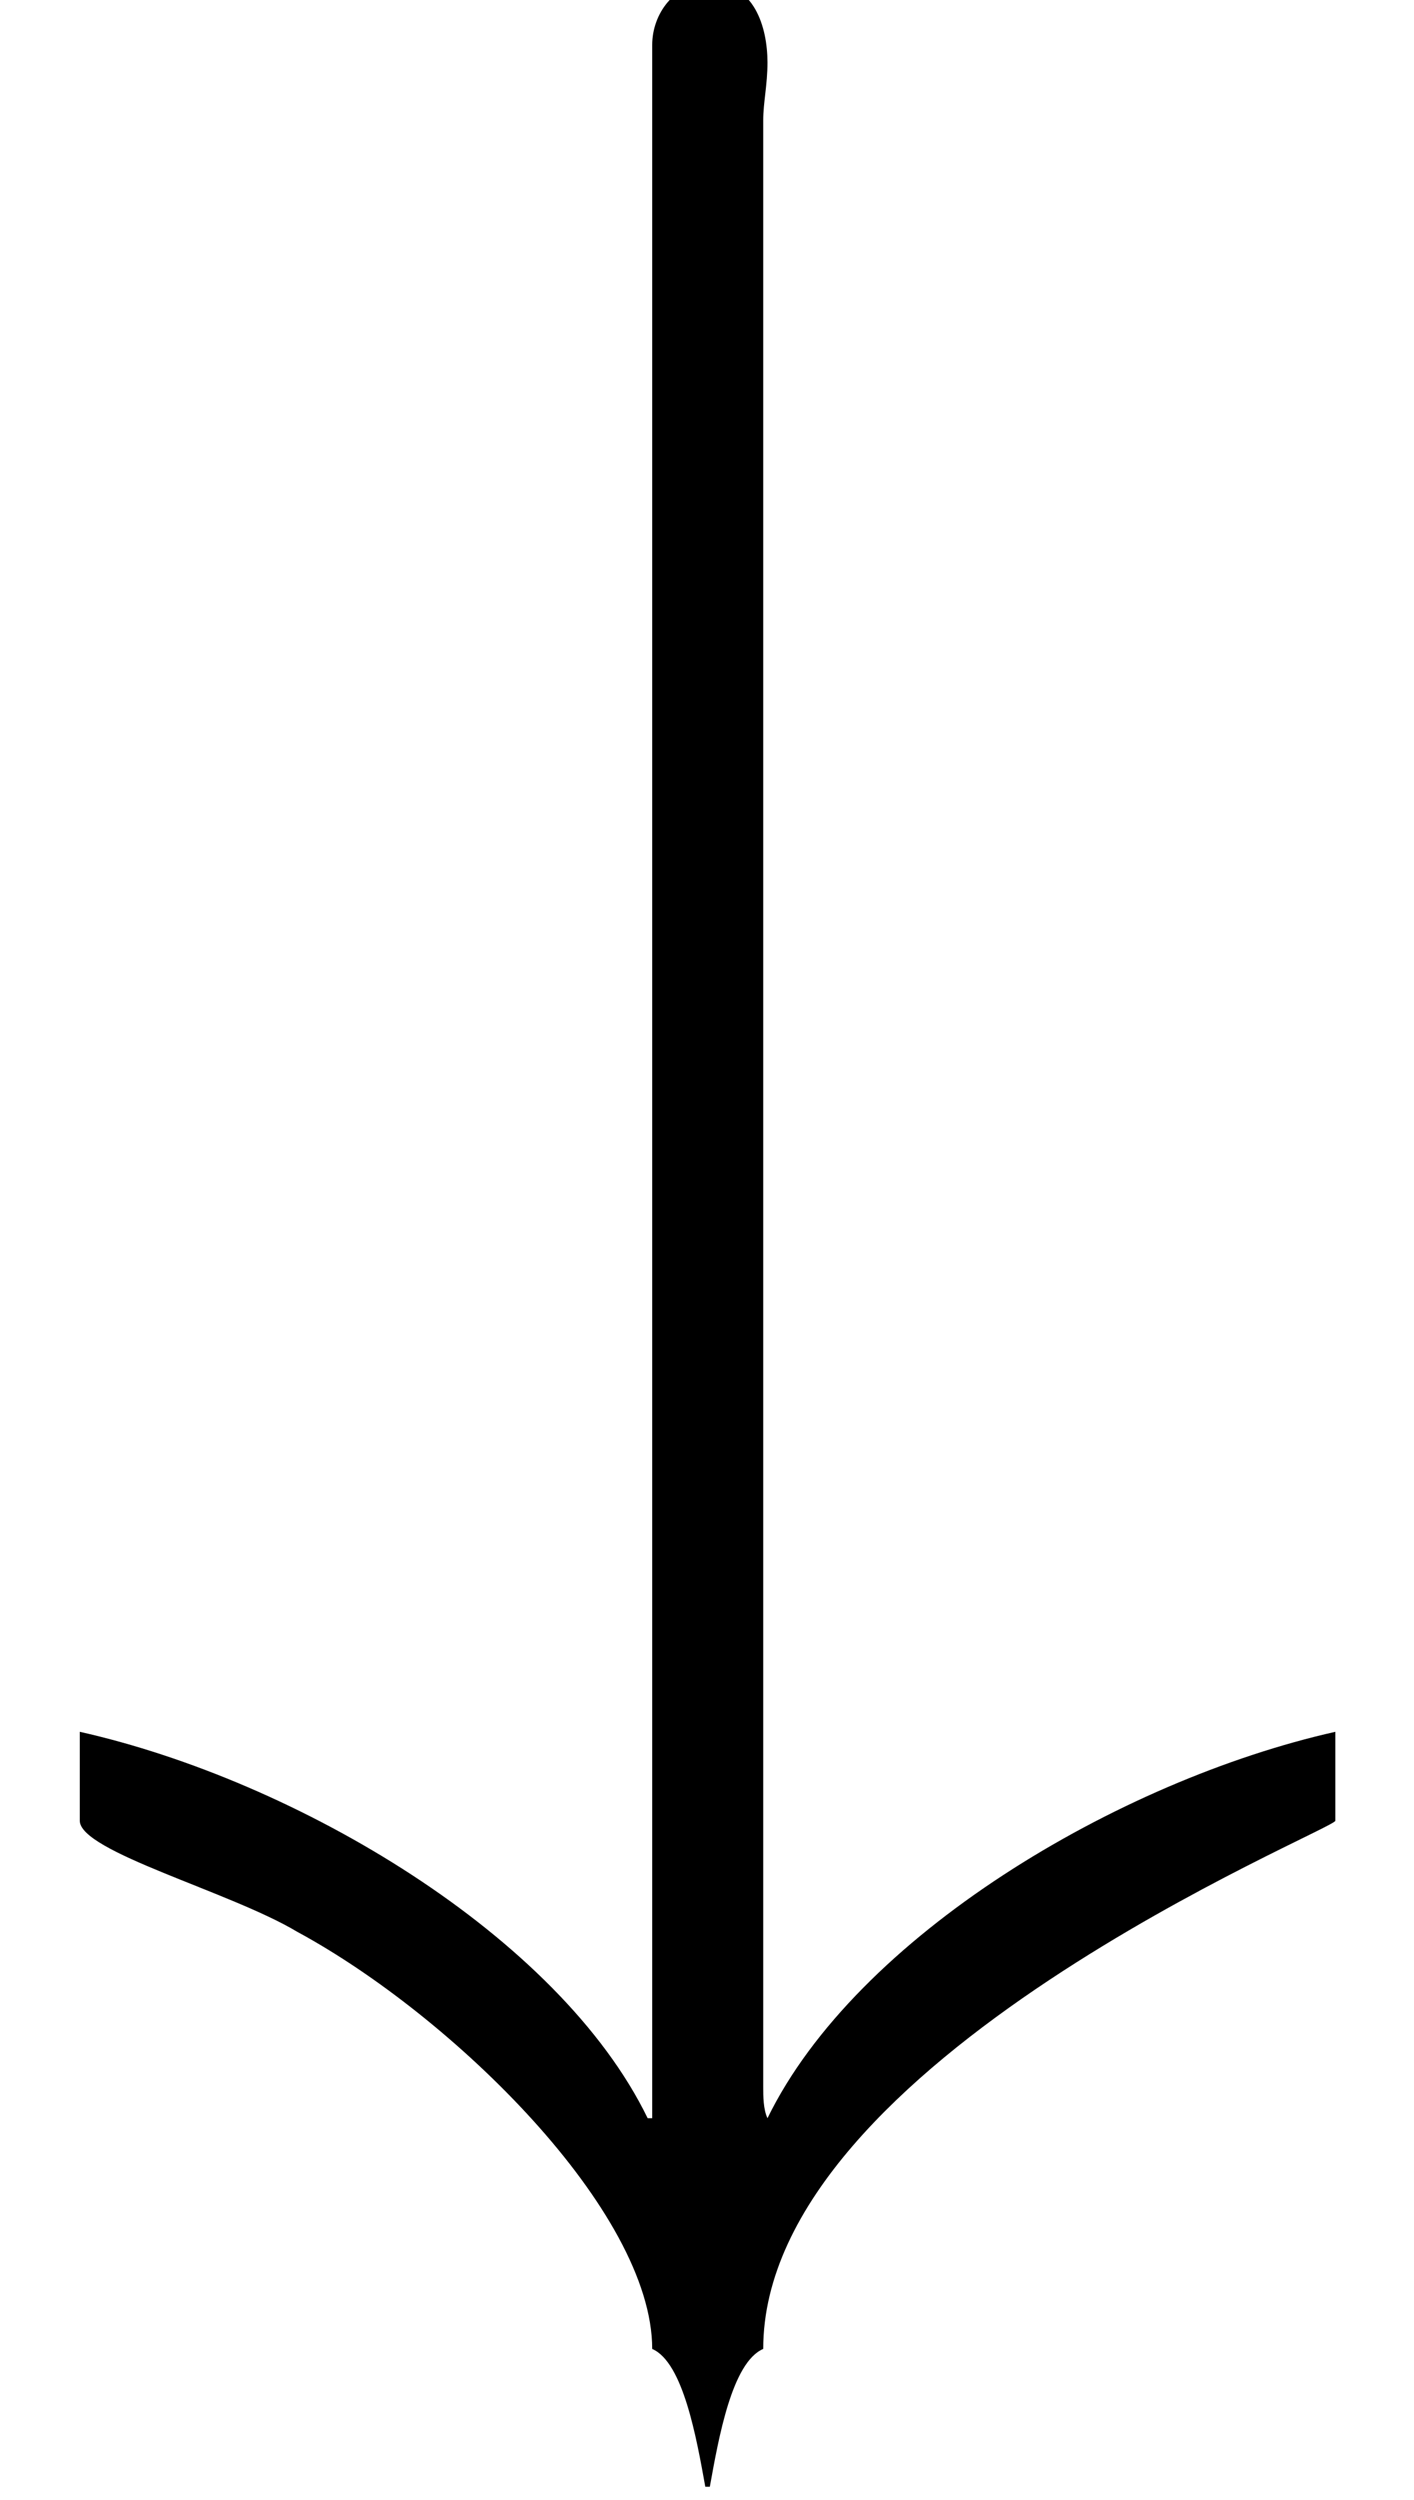 <?xml version='1.0' encoding='UTF-8'?>
<svg xmlns:xlink="http://www.w3.org/1999/xlink" height="8.798" viewBox="0 0 4.98 8.798" xmlns="http://www.w3.org/2000/svg" width="4.98">
 <defs>
  <g>
   <g id="glyph-0-0"/>
   <g id="glyph-0-1">
    <path d="M 2.297 0.594 L 2.281 0.594 C 1.969 -0.047 1.047 -0.594 0.281 -0.766 L 0.281 -0.453 C 0.281 -0.344 0.812 -0.203 1.047 -0.062 C 1.594 0.234 2.297 0.922 2.297 1.406 C 2.406 1.453 2.453 1.719 2.484 1.891 L 2.5 1.891 C 2.531 1.719 2.578 1.453 2.688 1.406 C 2.688 0.391 4.703 -0.422 4.703 -0.453 L 4.703 -0.766 C 3.938 -0.594 3.016 -0.047 2.703 0.594 C 2.688 0.562 2.688 0.516 2.688 0.484 L 2.688 -6.438 C 2.688 -6.5 2.703 -6.562 2.703 -6.641 C 2.703 -6.766 2.656 -6.922 2.5 -6.922 C 2.375 -6.922 2.297 -6.812 2.297 -6.703 Z M 2.297 0.594 "/>
   </g>
  </g>
  <clipPath id="clip-0">
   <path clip-rule="nonzero" d="M 0 0 L 4.98 0 L 4.98 8.797 L 0 8.797 Z M 0 0 "/>
  </clipPath>
 </defs>
 <g clip-path="url(#clip-0)">
  <g fill="rgb(0%, 0%, 0%)" fill-opacity="1">
   <use y="6.861" x="0" xlink:href="#glyph-0-1"/>
  </g>
 </g>
 <title>\Leftrightarrow</title>
</svg>
